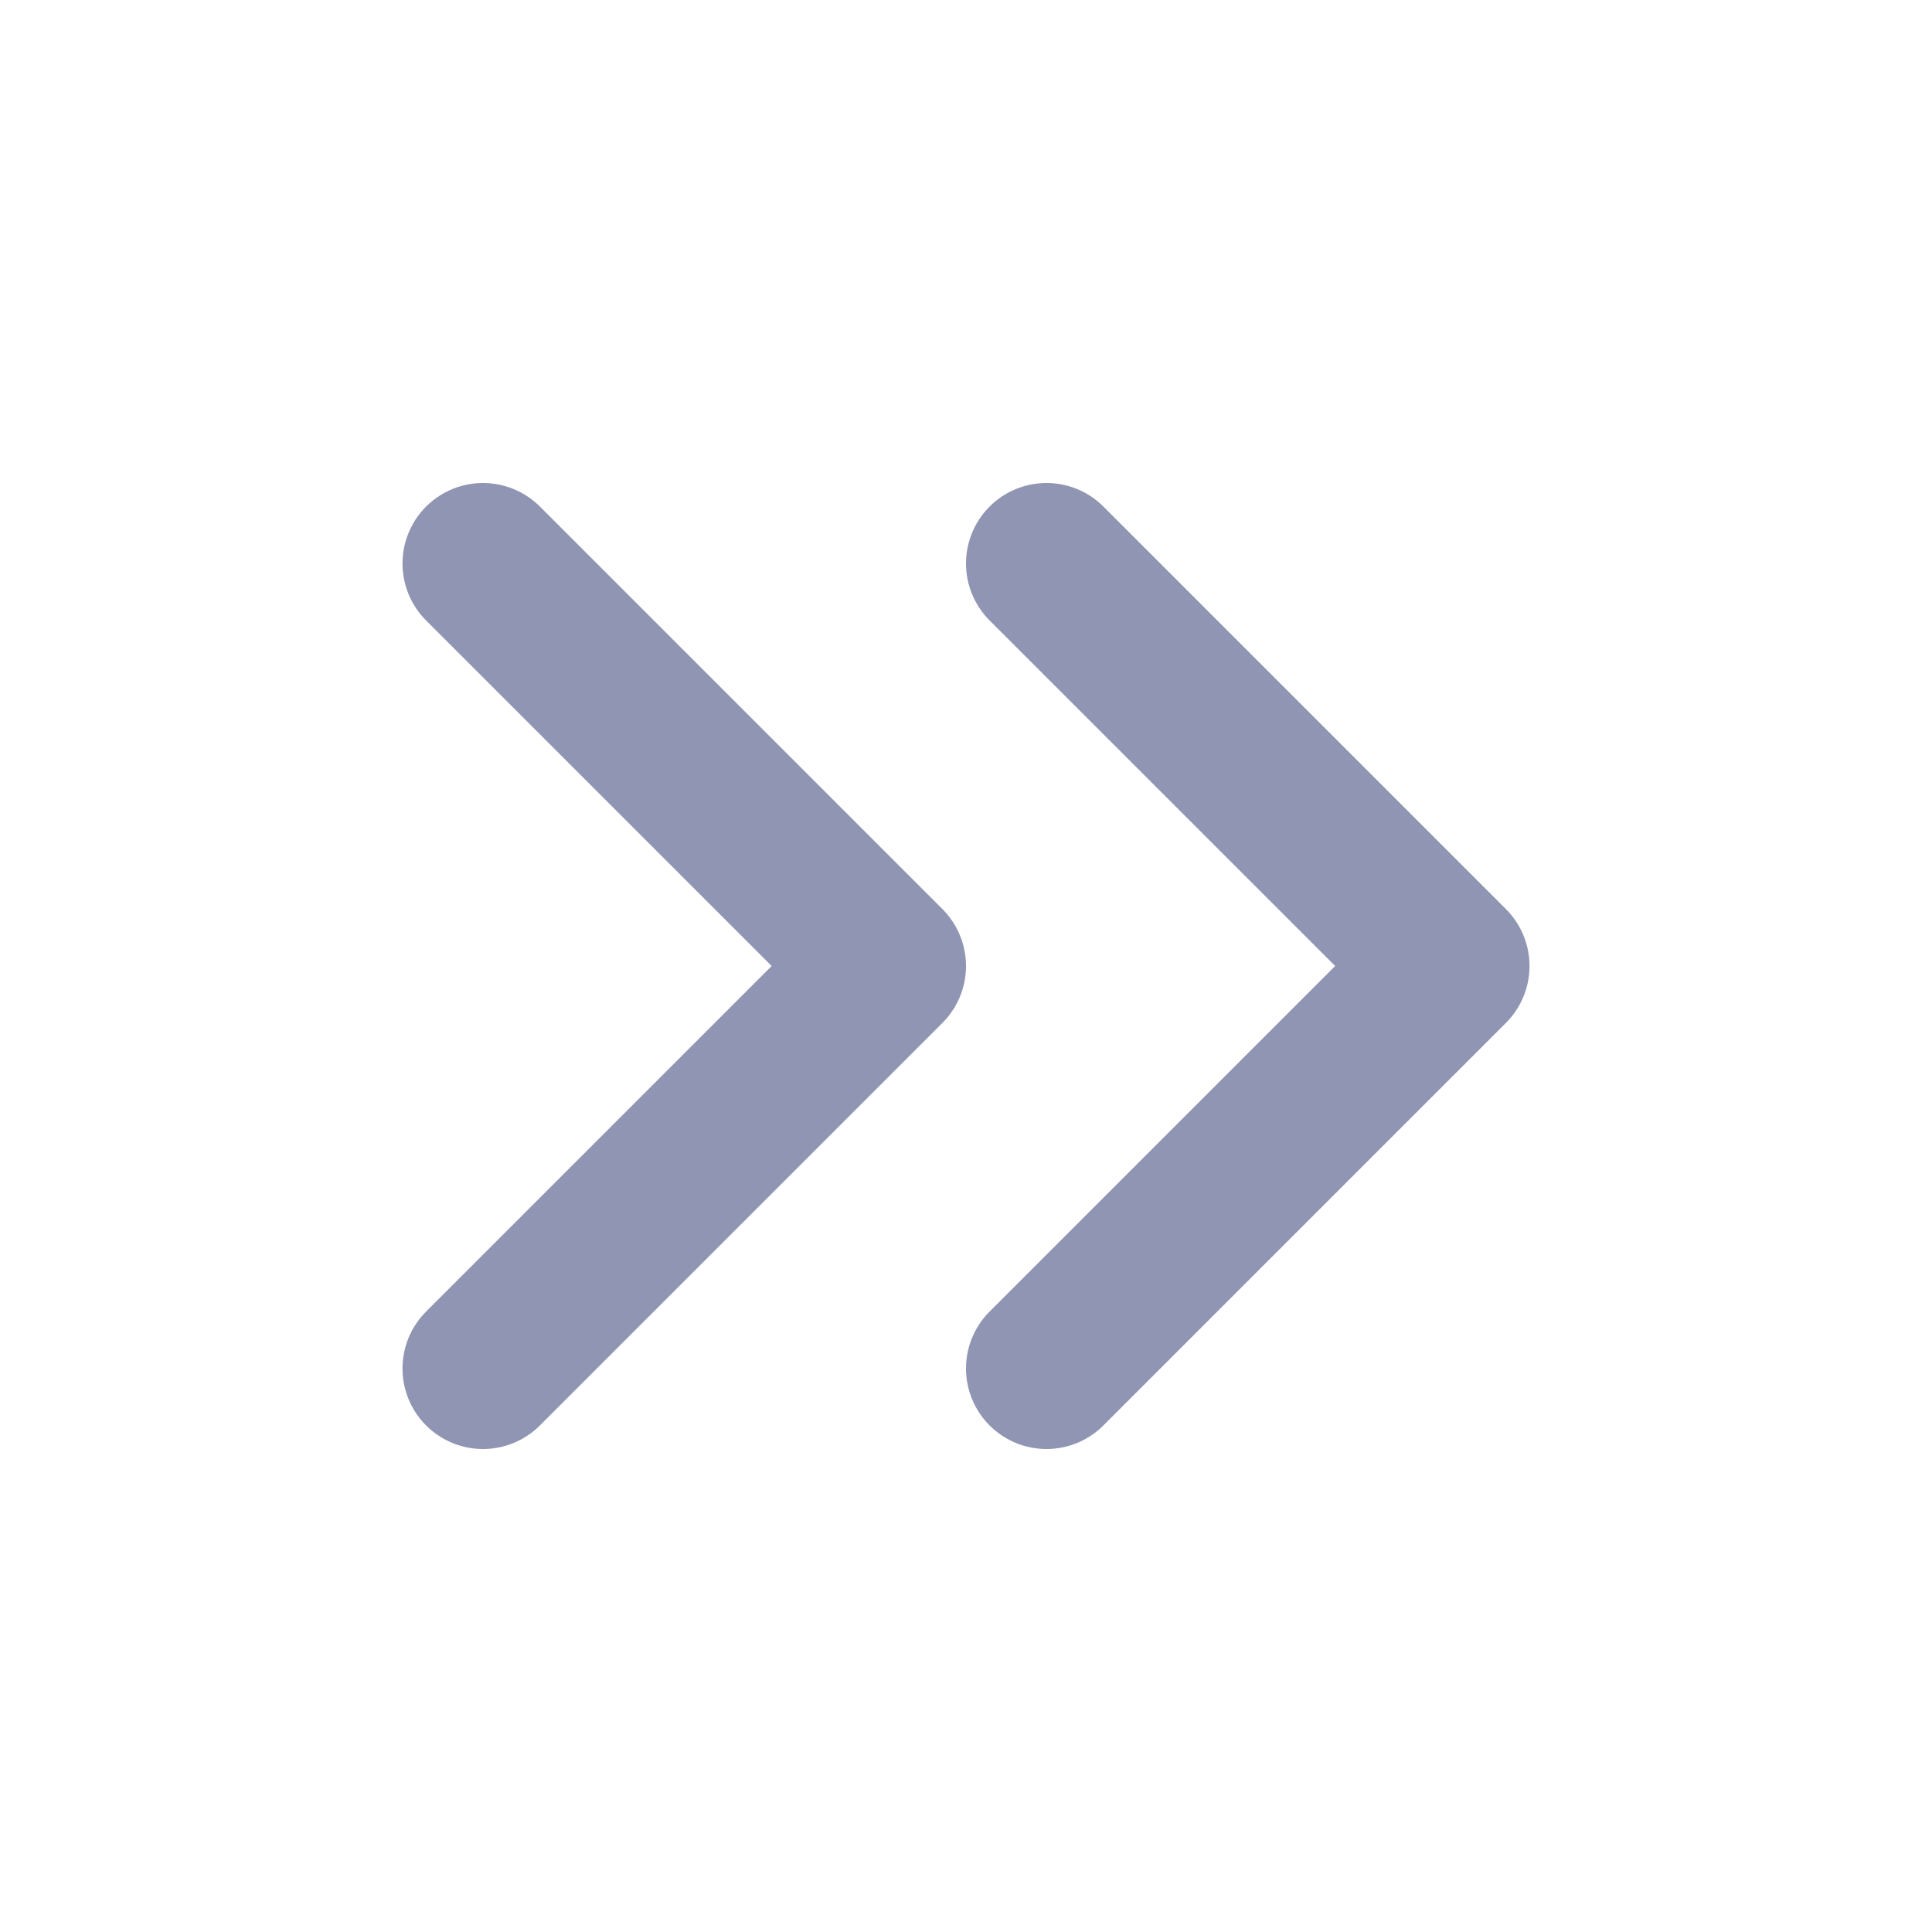 <svg width="24" height="24" viewBox="0 0 24 24" fill="none" xmlns="http://www.w3.org/2000/svg">
<path d="M13 17L18 12L13 7" stroke="#8F95B2" stroke-width="2" stroke-linecap="round" stroke-linejoin="round"/>
<path d="M6 17L11 12L6 7" stroke="#8F95B2" stroke-width="2" stroke-linecap="round" stroke-linejoin="round"/>
</svg>

